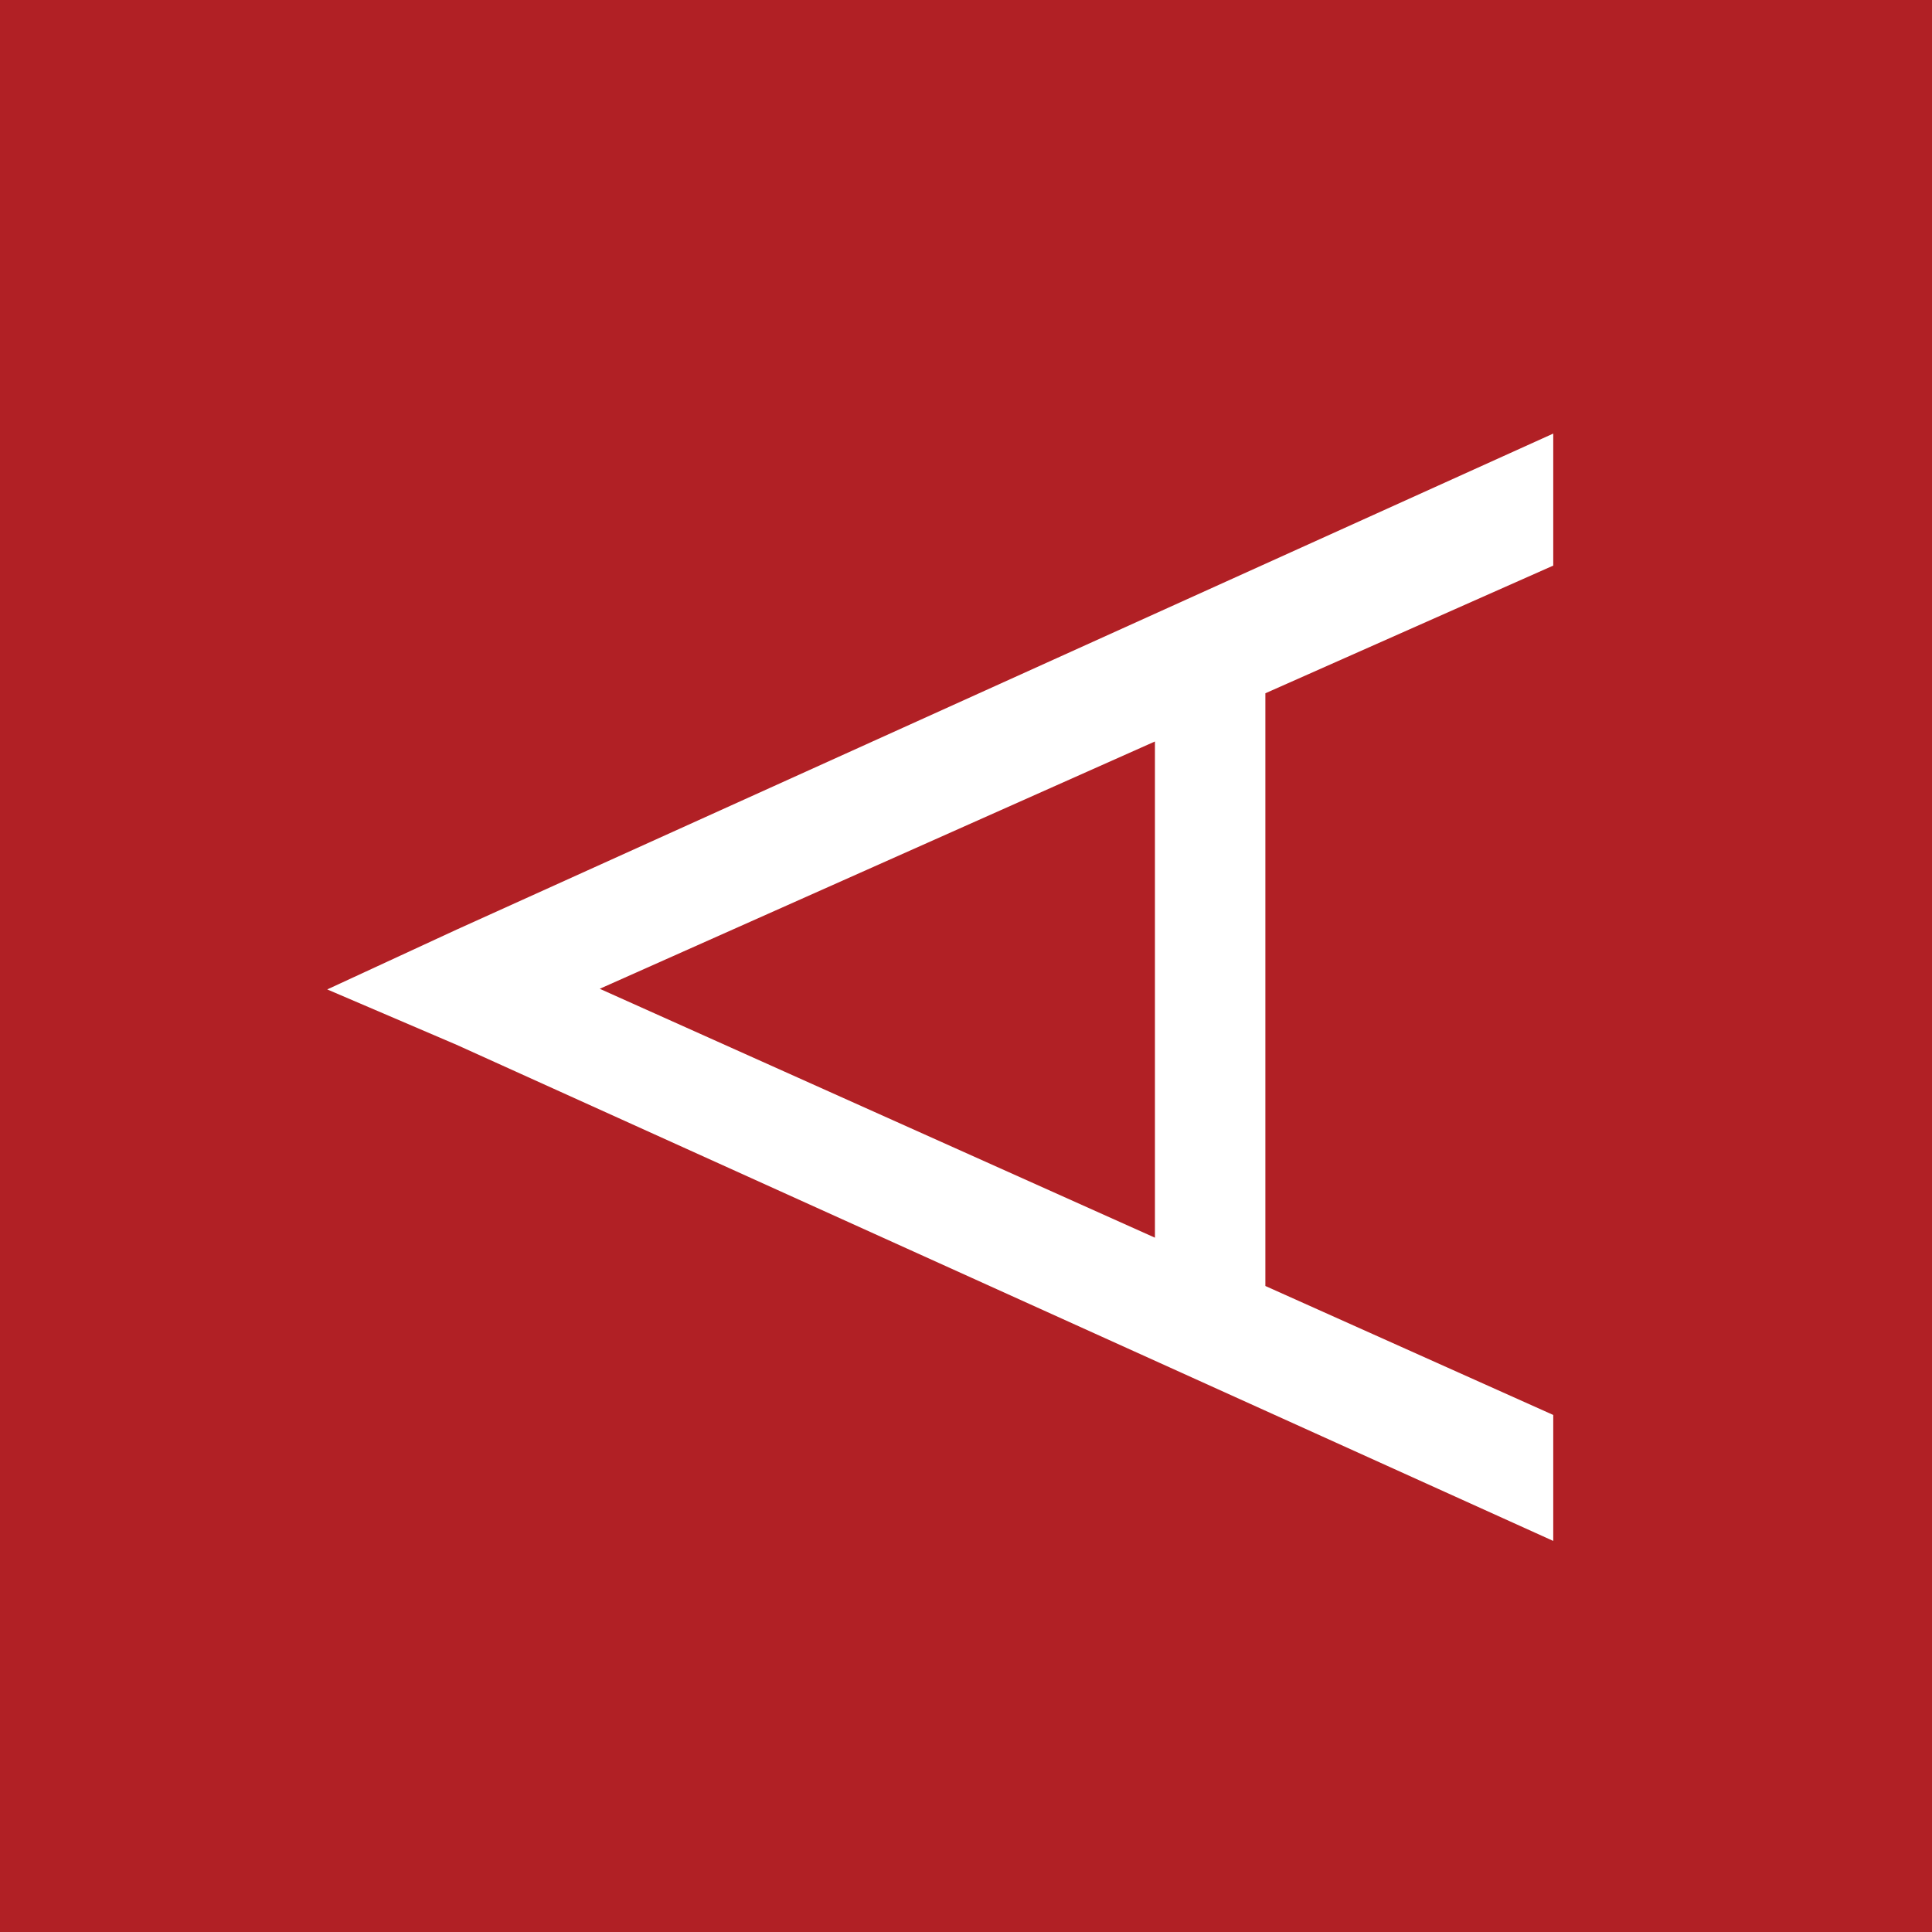 <svg xmlns="http://www.w3.org/2000/svg" width="512" height="512" viewBox="0 0 24 24"><path fill="#b12025" d="M14.347 15.375L7.45 12.283l6.897-3.072zM24 0v24H0V0zm-4.705 5.386L5.672 11.548l-1.607.743l1.607.688l13.623 6.163v-1.565l-3.576-1.602V8.612l3.576-1.586z"/></svg>